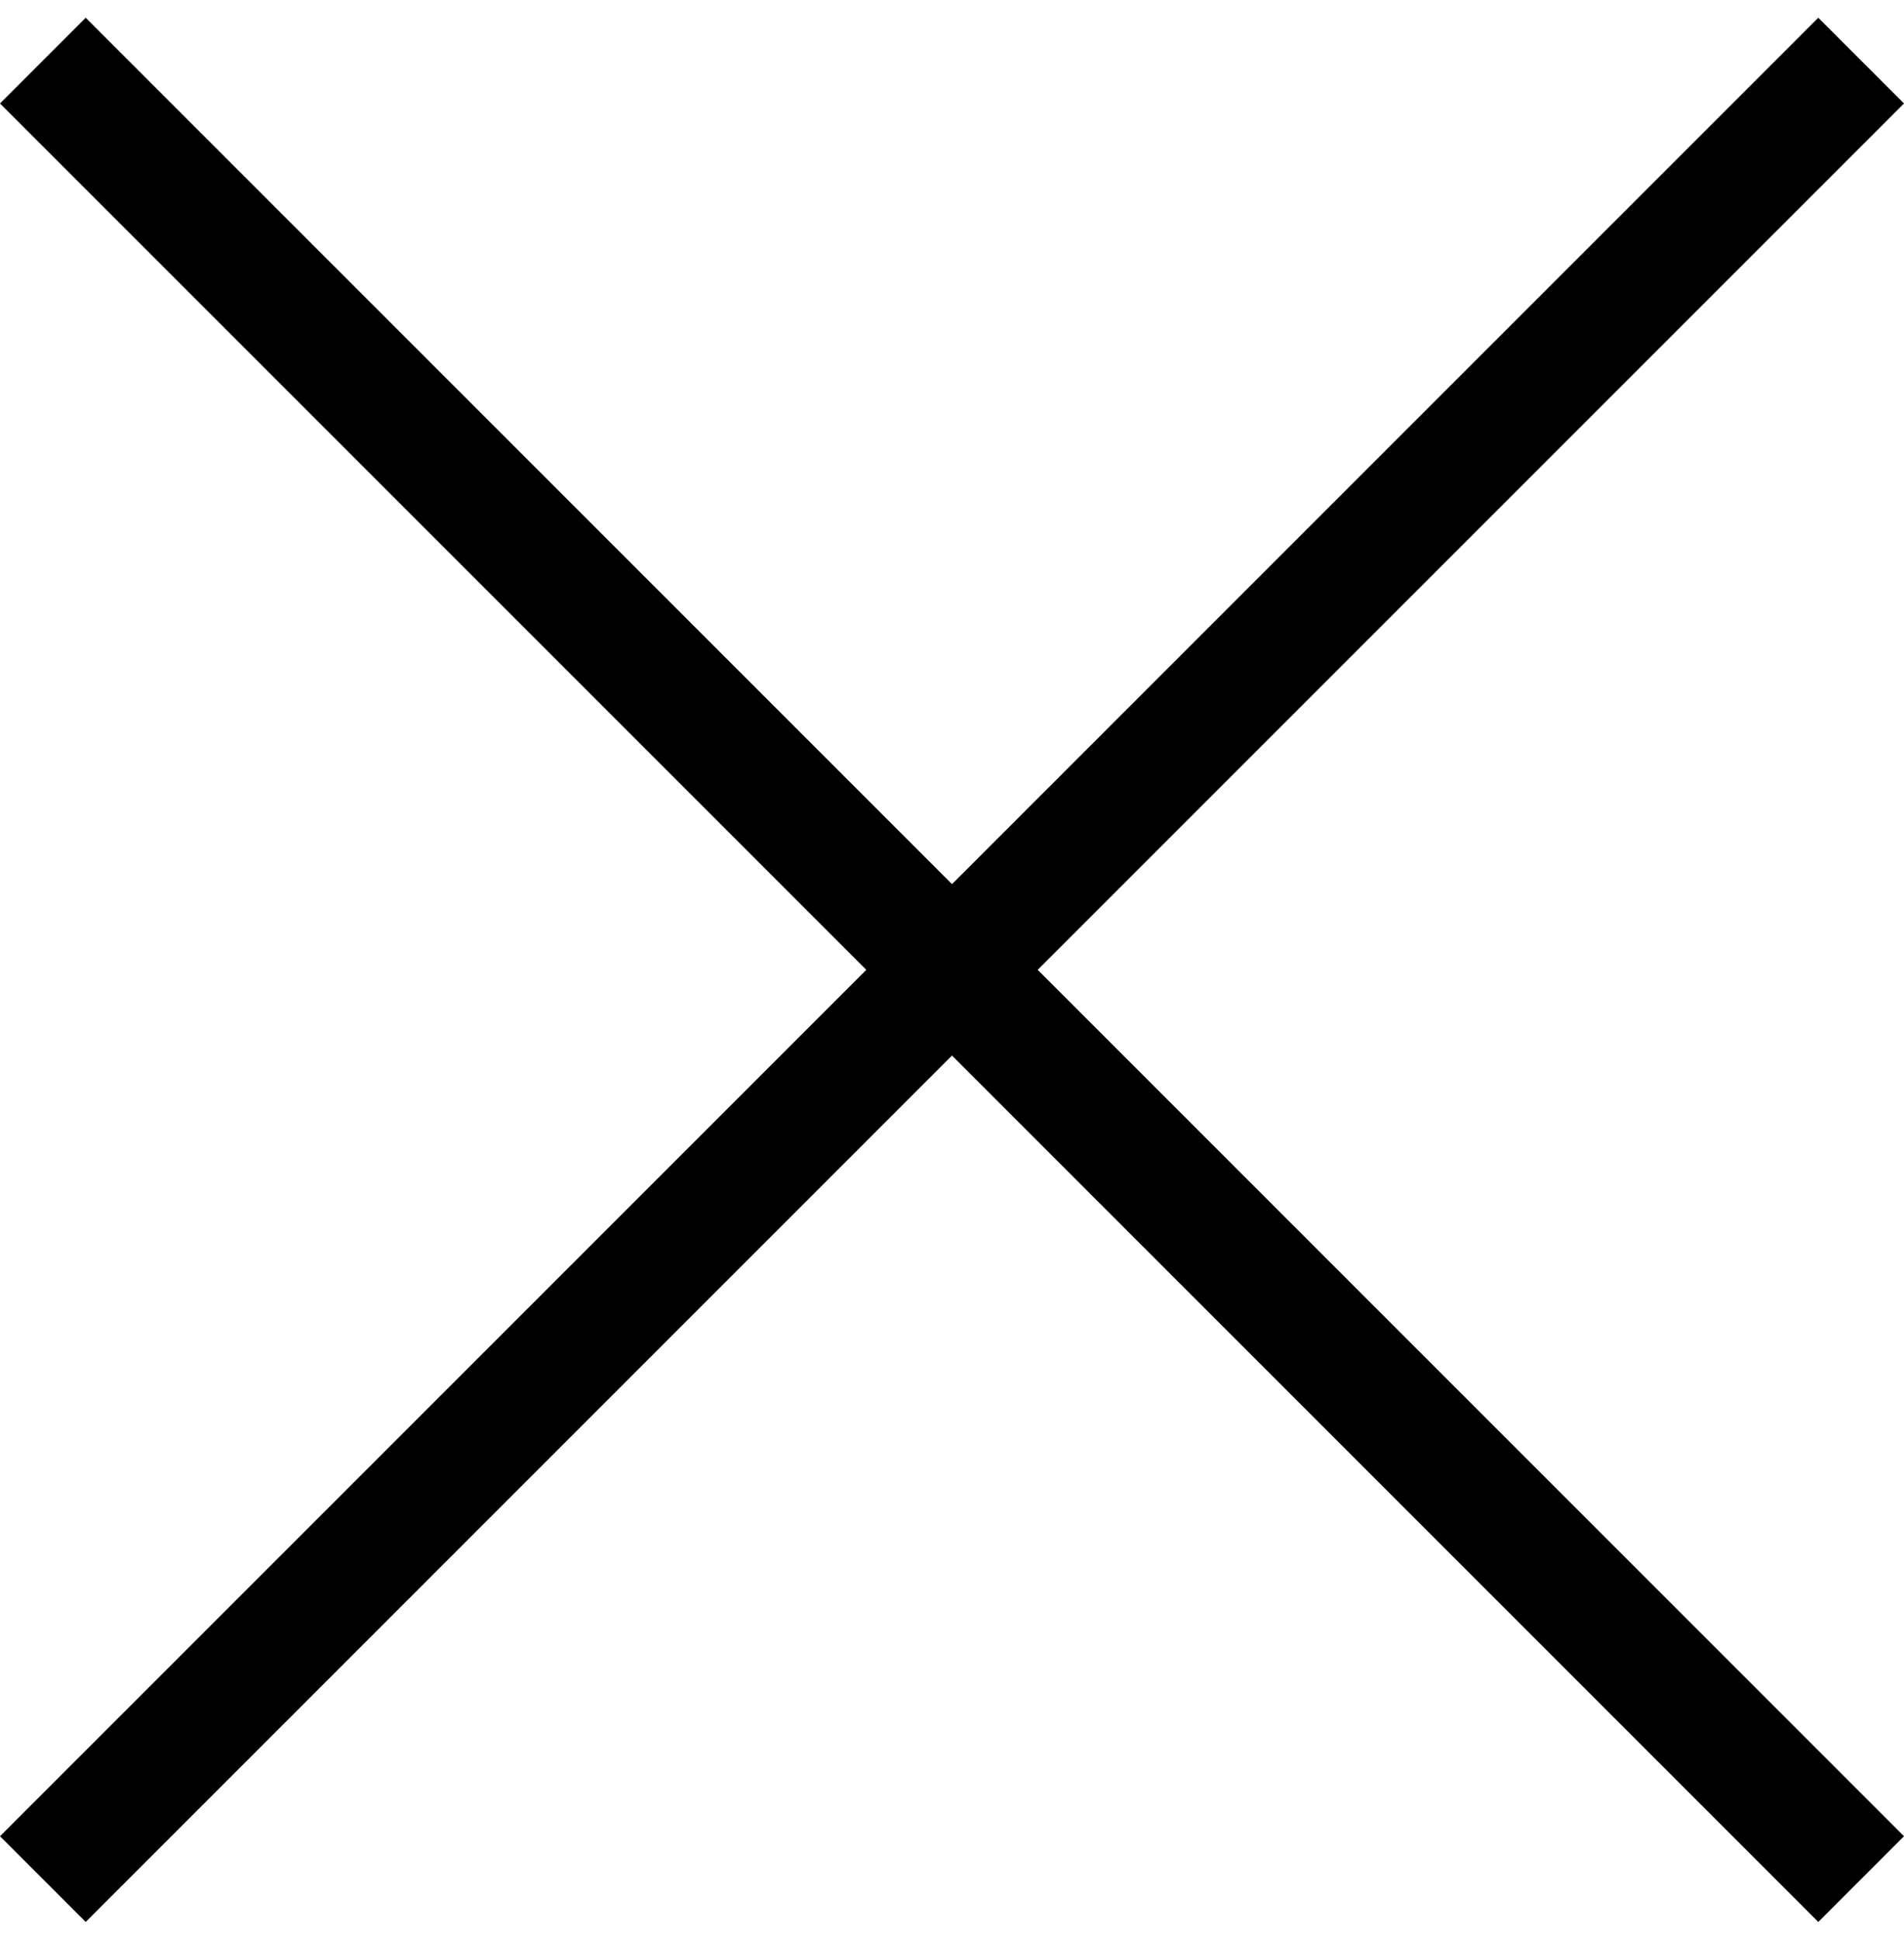 <svg xmlns="http://www.w3.org/2000/svg" viewBox="0 0 981.689 1000"><path d="M981.689 53.345L937.5 9.155 490.845 455.811 44.189 9.155 0 53.345 446.655 500 0 946.655l44.189 44.19 446.656-446.656L937.5 990.845l44.189-44.19L535.034 500z"/></svg>